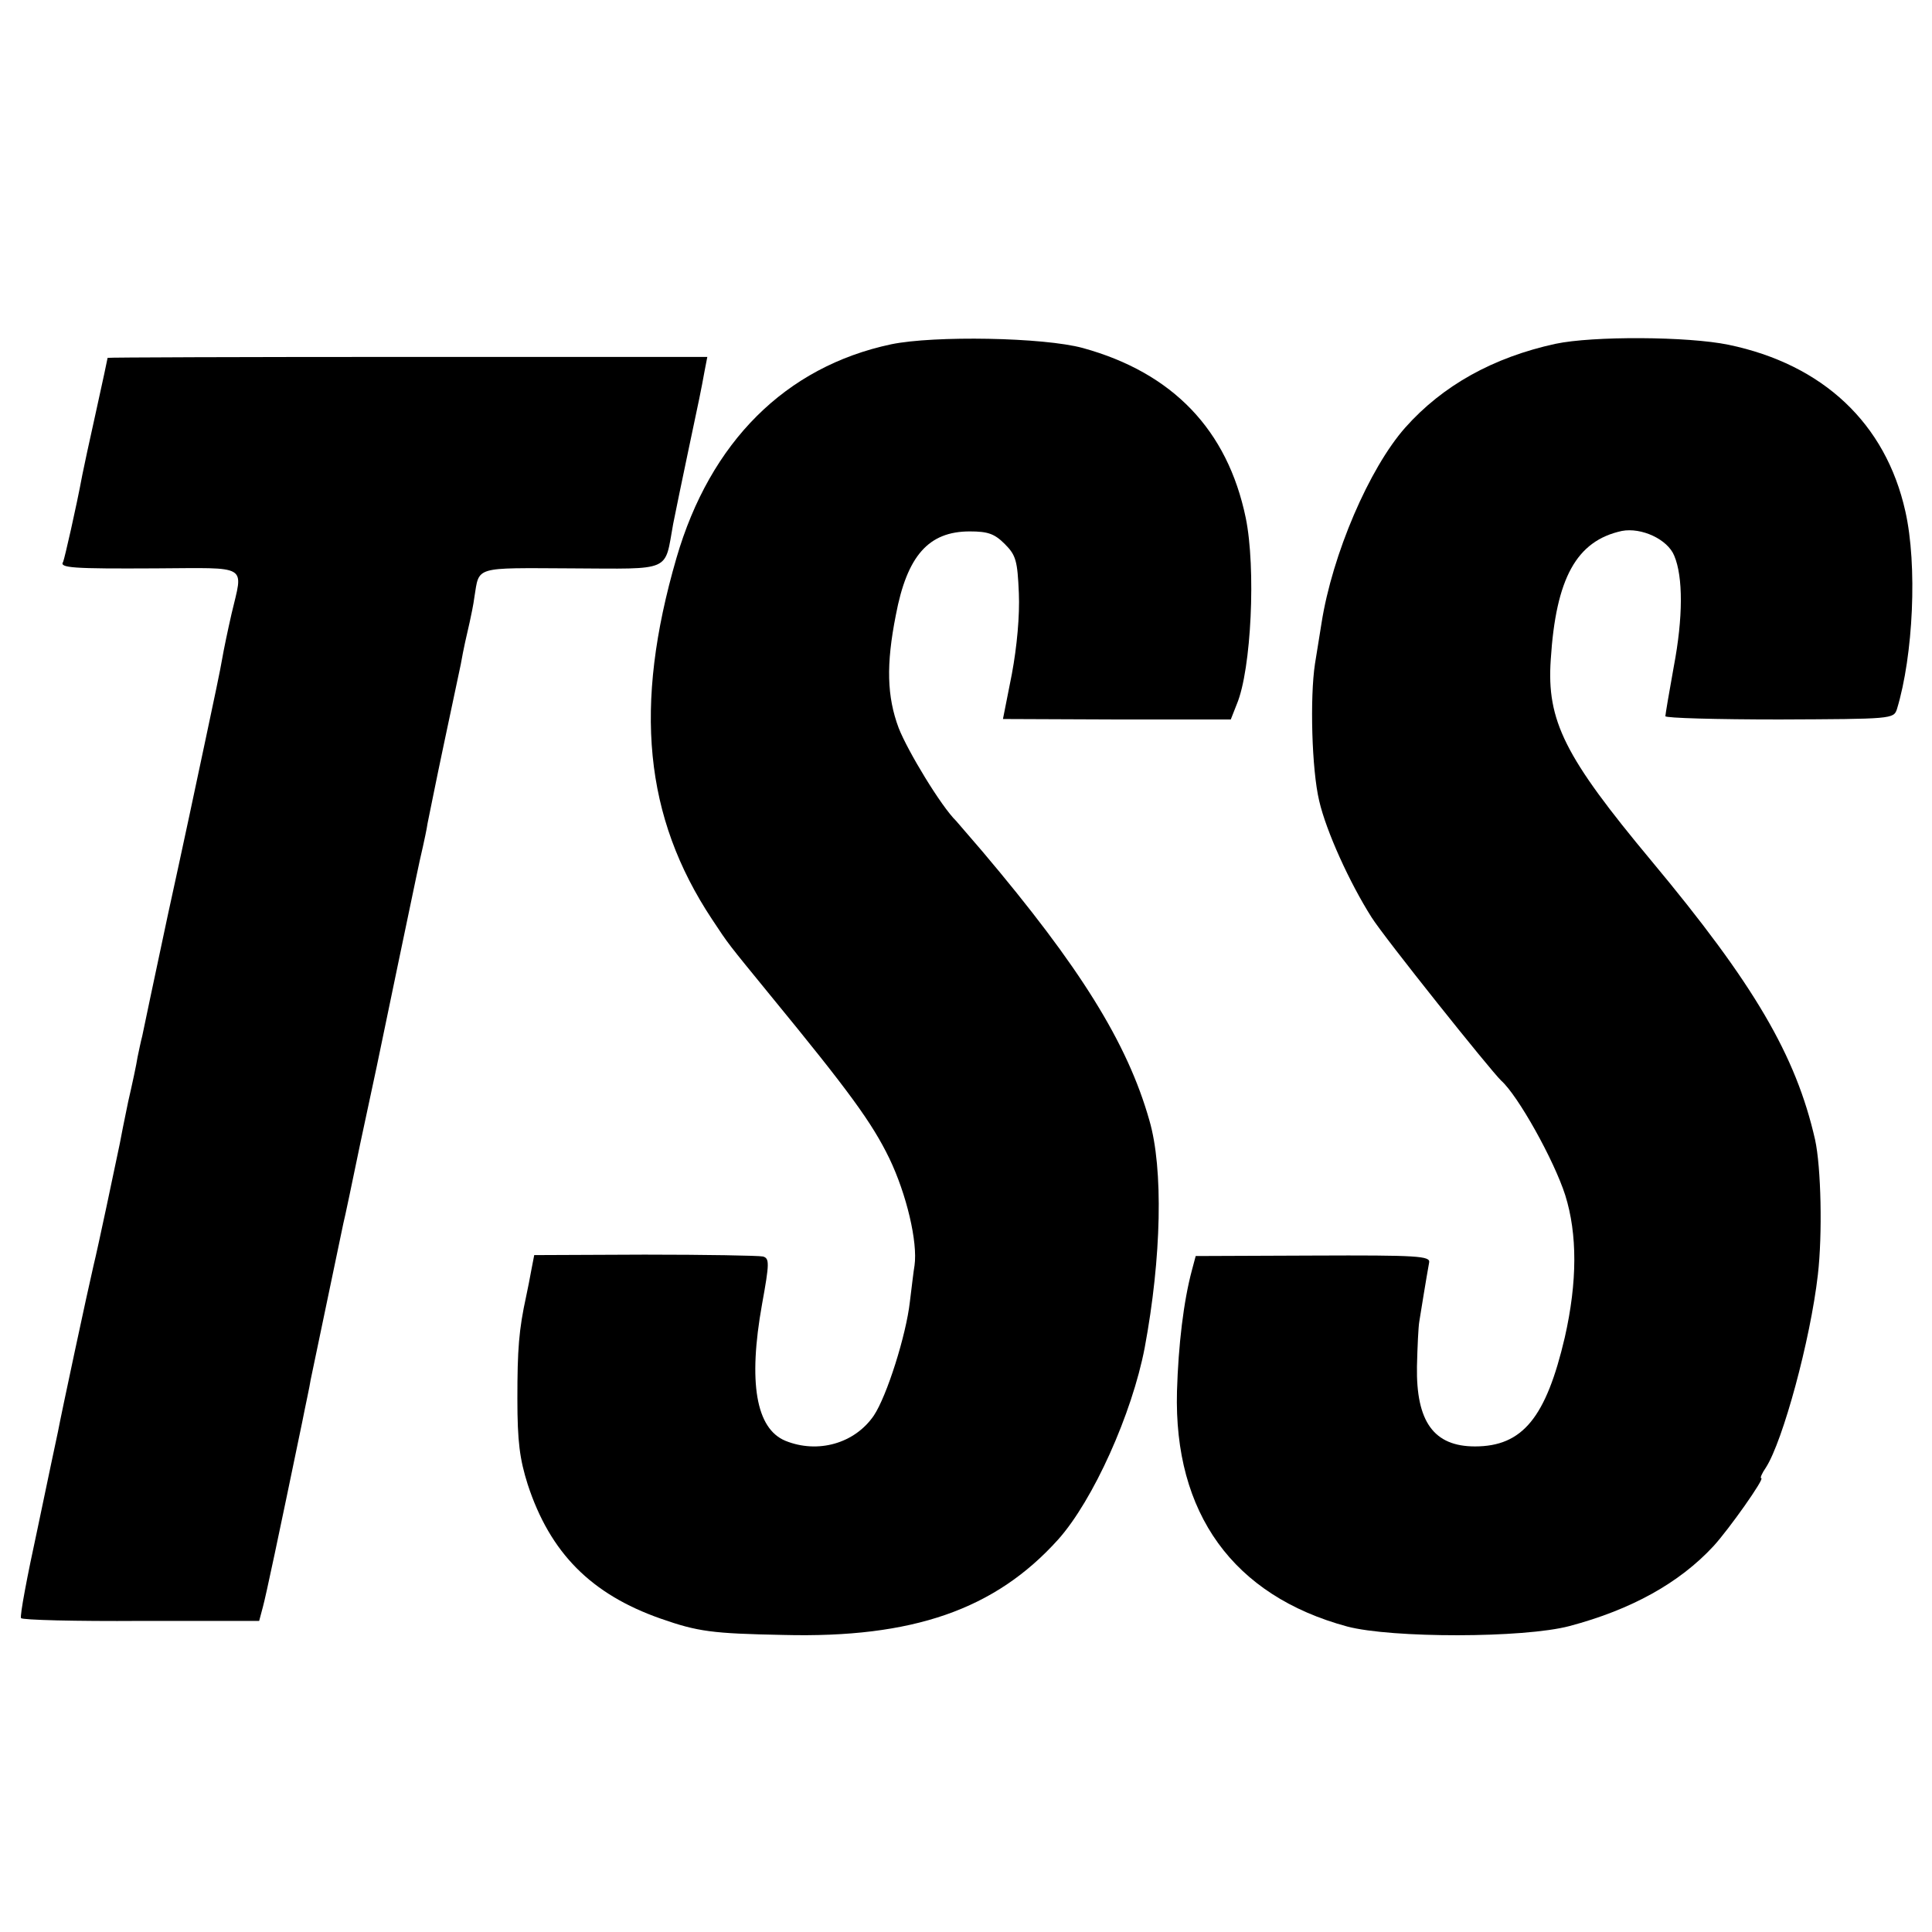 <?xml version="1.0" standalone="no"?>
<!DOCTYPE svg PUBLIC "-//W3C//DTD SVG 20010904//EN"
 "http://www.w3.org/TR/2001/REC-SVG-20010904/DTD/svg10.dtd">
<svg version="1.0" xmlns="http://www.w3.org/2000/svg"
 width="413pt" height="413pt" viewBox="0 0 413 413"
 preserveAspectRatio="xMidYMid meet">
<g transform="translate(0,413) scale(0.1,-0.1)"
fill="#000000" stroke="none">
<path d="M1905 3394 c-226 -48 -387 -209 -459 -457 -92 -317 -69 -553 76 -772
37 -56 32 -49 125 -163 169 -206 217 -272 254 -348 37 -77 61 -179 54 -229 -2
-11 -6 -46 -10 -78 -8 -71 -49 -201 -77 -243 -41 -60 -120 -82 -189 -54 -63
26 -80 125 -50 292 16 88 16 98 2 102 -9 2 -122 4 -253 4 l-236 -1 -6 -31 c-3
-17 -8 -42 -11 -56 -16 -73 -19 -115 -19 -220 0 -92 5 -129 22 -183 48 -147
136 -235 284 -287 80 -28 110 -32 263 -35 276 -7 452 54 587 204 75 84 158
269 185 410 36 193 40 383 10 486 -47 166 -149 329 -357 575 -25 29 -50 58
-56 65 -32 31 -104 150 -123 199 -25 67 -27 135 -6 241 24 127 70 179 158 179
39 0 53 -5 75 -27 24 -24 27 -36 30 -105 2 -48 -4 -114 -15 -173 l-19 -96 243
-1 244 0 13 33 c31 74 41 291 19 398 -39 188 -156 310 -348 363 -84 23 -318
27 -410 8z"/>
<path d="M3325 3395 c-133 -29 -241 -89 -321 -179 -77 -87 -156 -271 -179
-418 -3 -18 -9 -57 -14 -87 -11 -72 -7 -226 9 -293 15 -65 65 -175 112 -249
27 -43 254 -327 277 -349 36 -32 113 -170 137 -245 26 -83 26 -185 -1 -304
-40 -171 -90 -233 -192 -233 -88 0 -126 53 -124 171 1 42 3 85 5 96 3 19 15
93 21 126 3 14 -23 16 -248 15 l-251 -1 -8 -30 c-18 -67 -29 -160 -32 -259 -7
-261 120 -437 364 -503 95 -25 377 -25 475 1 132 35 235 92 308 171 33 36 110
145 102 145 -3 0 1 10 10 23 36 56 95 272 111 412 10 86 7 230 -6 289 -41 180
-130 332 -350 596 -185 222 -224 299 -215 430 11 174 55 254 152 275 42 8 98
-18 112 -53 19 -45 19 -132 -1 -237 -10 -55 -18 -103 -18 -106 0 -4 110 -7
244 -7 240 1 244 1 251 22 35 115 44 308 18 423 -42 188 -176 314 -378 356
-87 18 -290 19 -370 2z"/>
<path d="M230 3365 c0 -1 -11 -53 -25 -116 -14 -63 -27 -123 -29 -134 -13 -70
-38 -179 -41 -186 -9 -13 20 -15 198 -14 202 1 187 10 162 -97 -8 -35 -17 -78
-20 -96 -3 -19 -19 -95 -35 -170 -16 -76 -52 -245 -81 -377 -28 -132 -53 -249
-55 -260 -3 -11 -7 -31 -10 -45 -2 -14 -11 -56 -20 -95 -8 -38 -16 -79 -18
-90 -10 -48 -47 -224 -56 -260 -12 -51 -70 -322 -76 -355 -3 -14 -23 -108 -44
-209 -22 -101 -38 -186 -35 -190 2 -4 117 -7 256 -6 l253 0 8 30 c7 26 32 144
84 395 7 36 16 76 18 90 5 24 61 292 70 335 3 11 19 88 36 170 38 177 29 134
80 380 43 205 44 212 54 255 3 14 8 36 10 50 3 14 18 90 35 170 17 80 33 156
36 170 6 34 12 60 19 90 3 14 8 37 10 53 11 67 -3 63 207 62 218 -1 199 -9
218 95 6 30 20 98 31 150 25 118 29 137 36 176 l6 31 -641 0 c-353 0 -641 -1
-641 -2z"/>
</g>
</svg>

